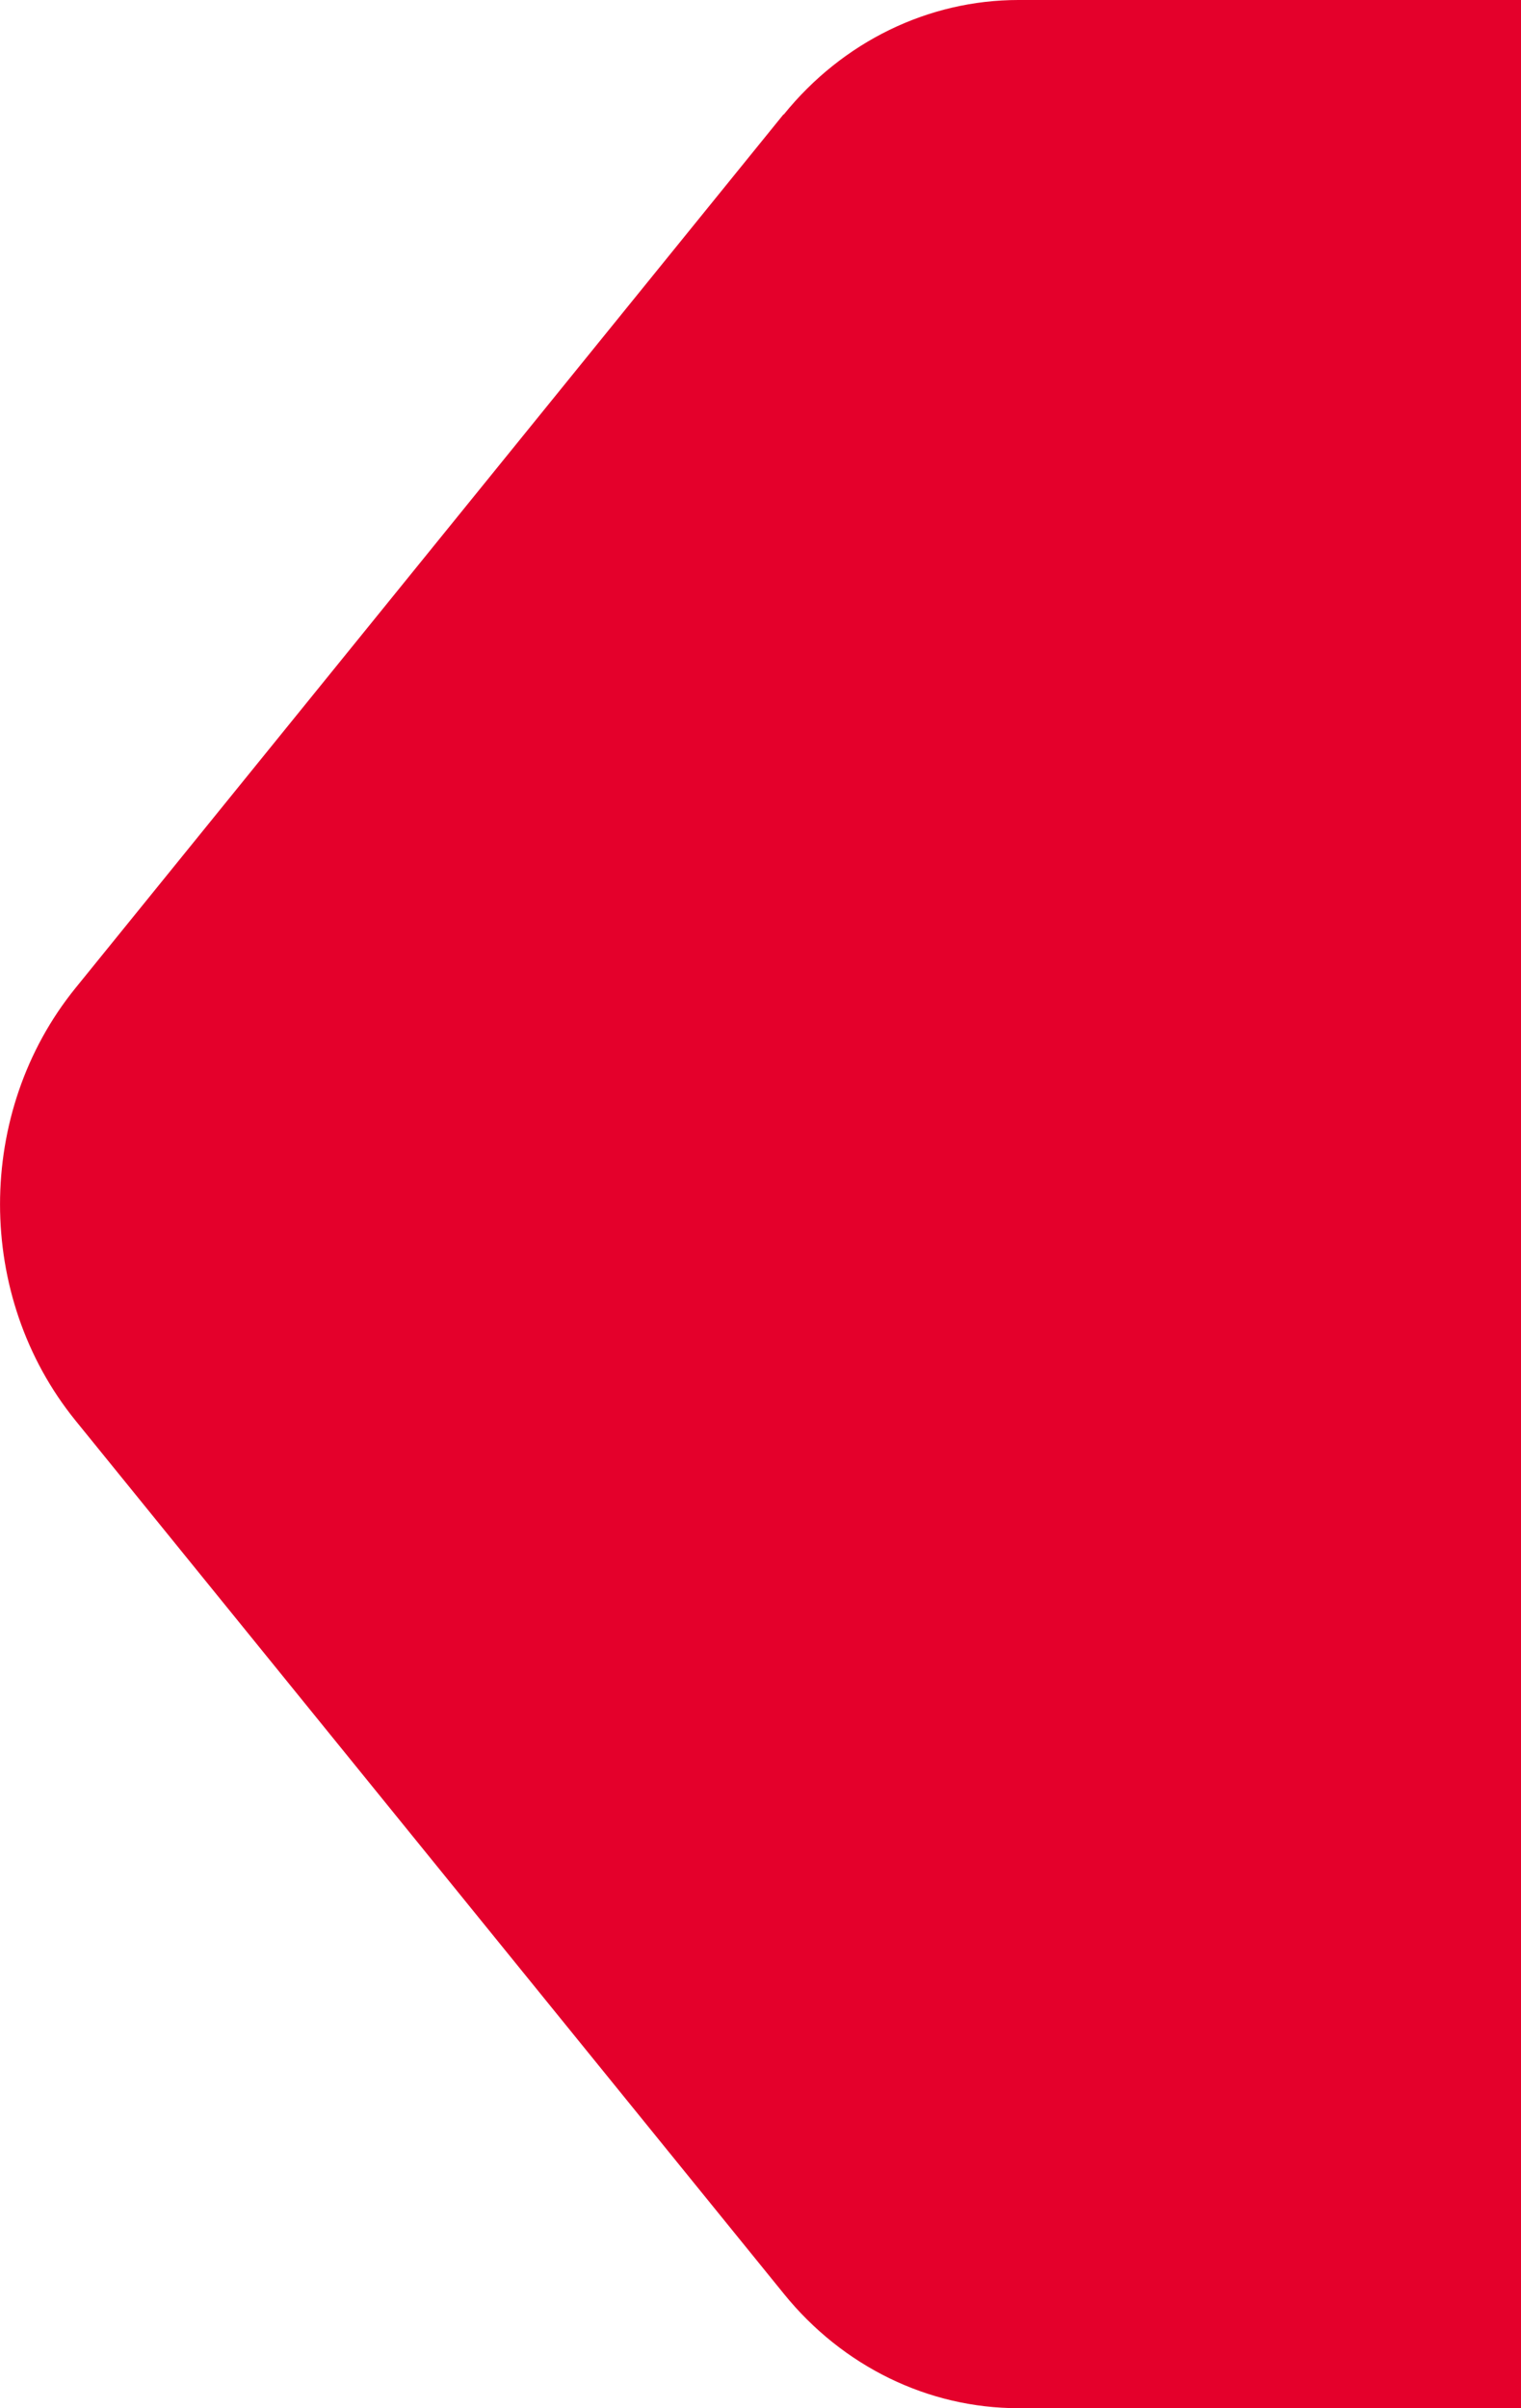 <svg width="12" height="19" viewBox="0 0 12 19" fill="none" xmlns="http://www.w3.org/2000/svg">
<g clip-path="url(#clip0_152_15024)">
<g clip-path="url(#clip1_152_15024)">
<path d="M6.181 0.903L0.595 7.796C-0.198 8.775 -0.198 10.228 0.595 11.207L6.184 18.097C6.649 18.672 7.325 19 8.035 19H53.553C54.905 19 56 17.833 56 16.392V2.608C56 1.167 54.905 0 53.553 0H8.035C7.325 0 6.649 0.328 6.184 0.903H6.181Z" fill="#E4002B"/>
</g>
</g>
<defs>
<clipPath id="clip0_152_15024">
<rect width="12" height="19" fill="white"/>
</clipPath>
<clipPath id="clip1_152_15024">
<rect width="22" height="19" fill="white"/>
</clipPath>
</defs>
</svg>
